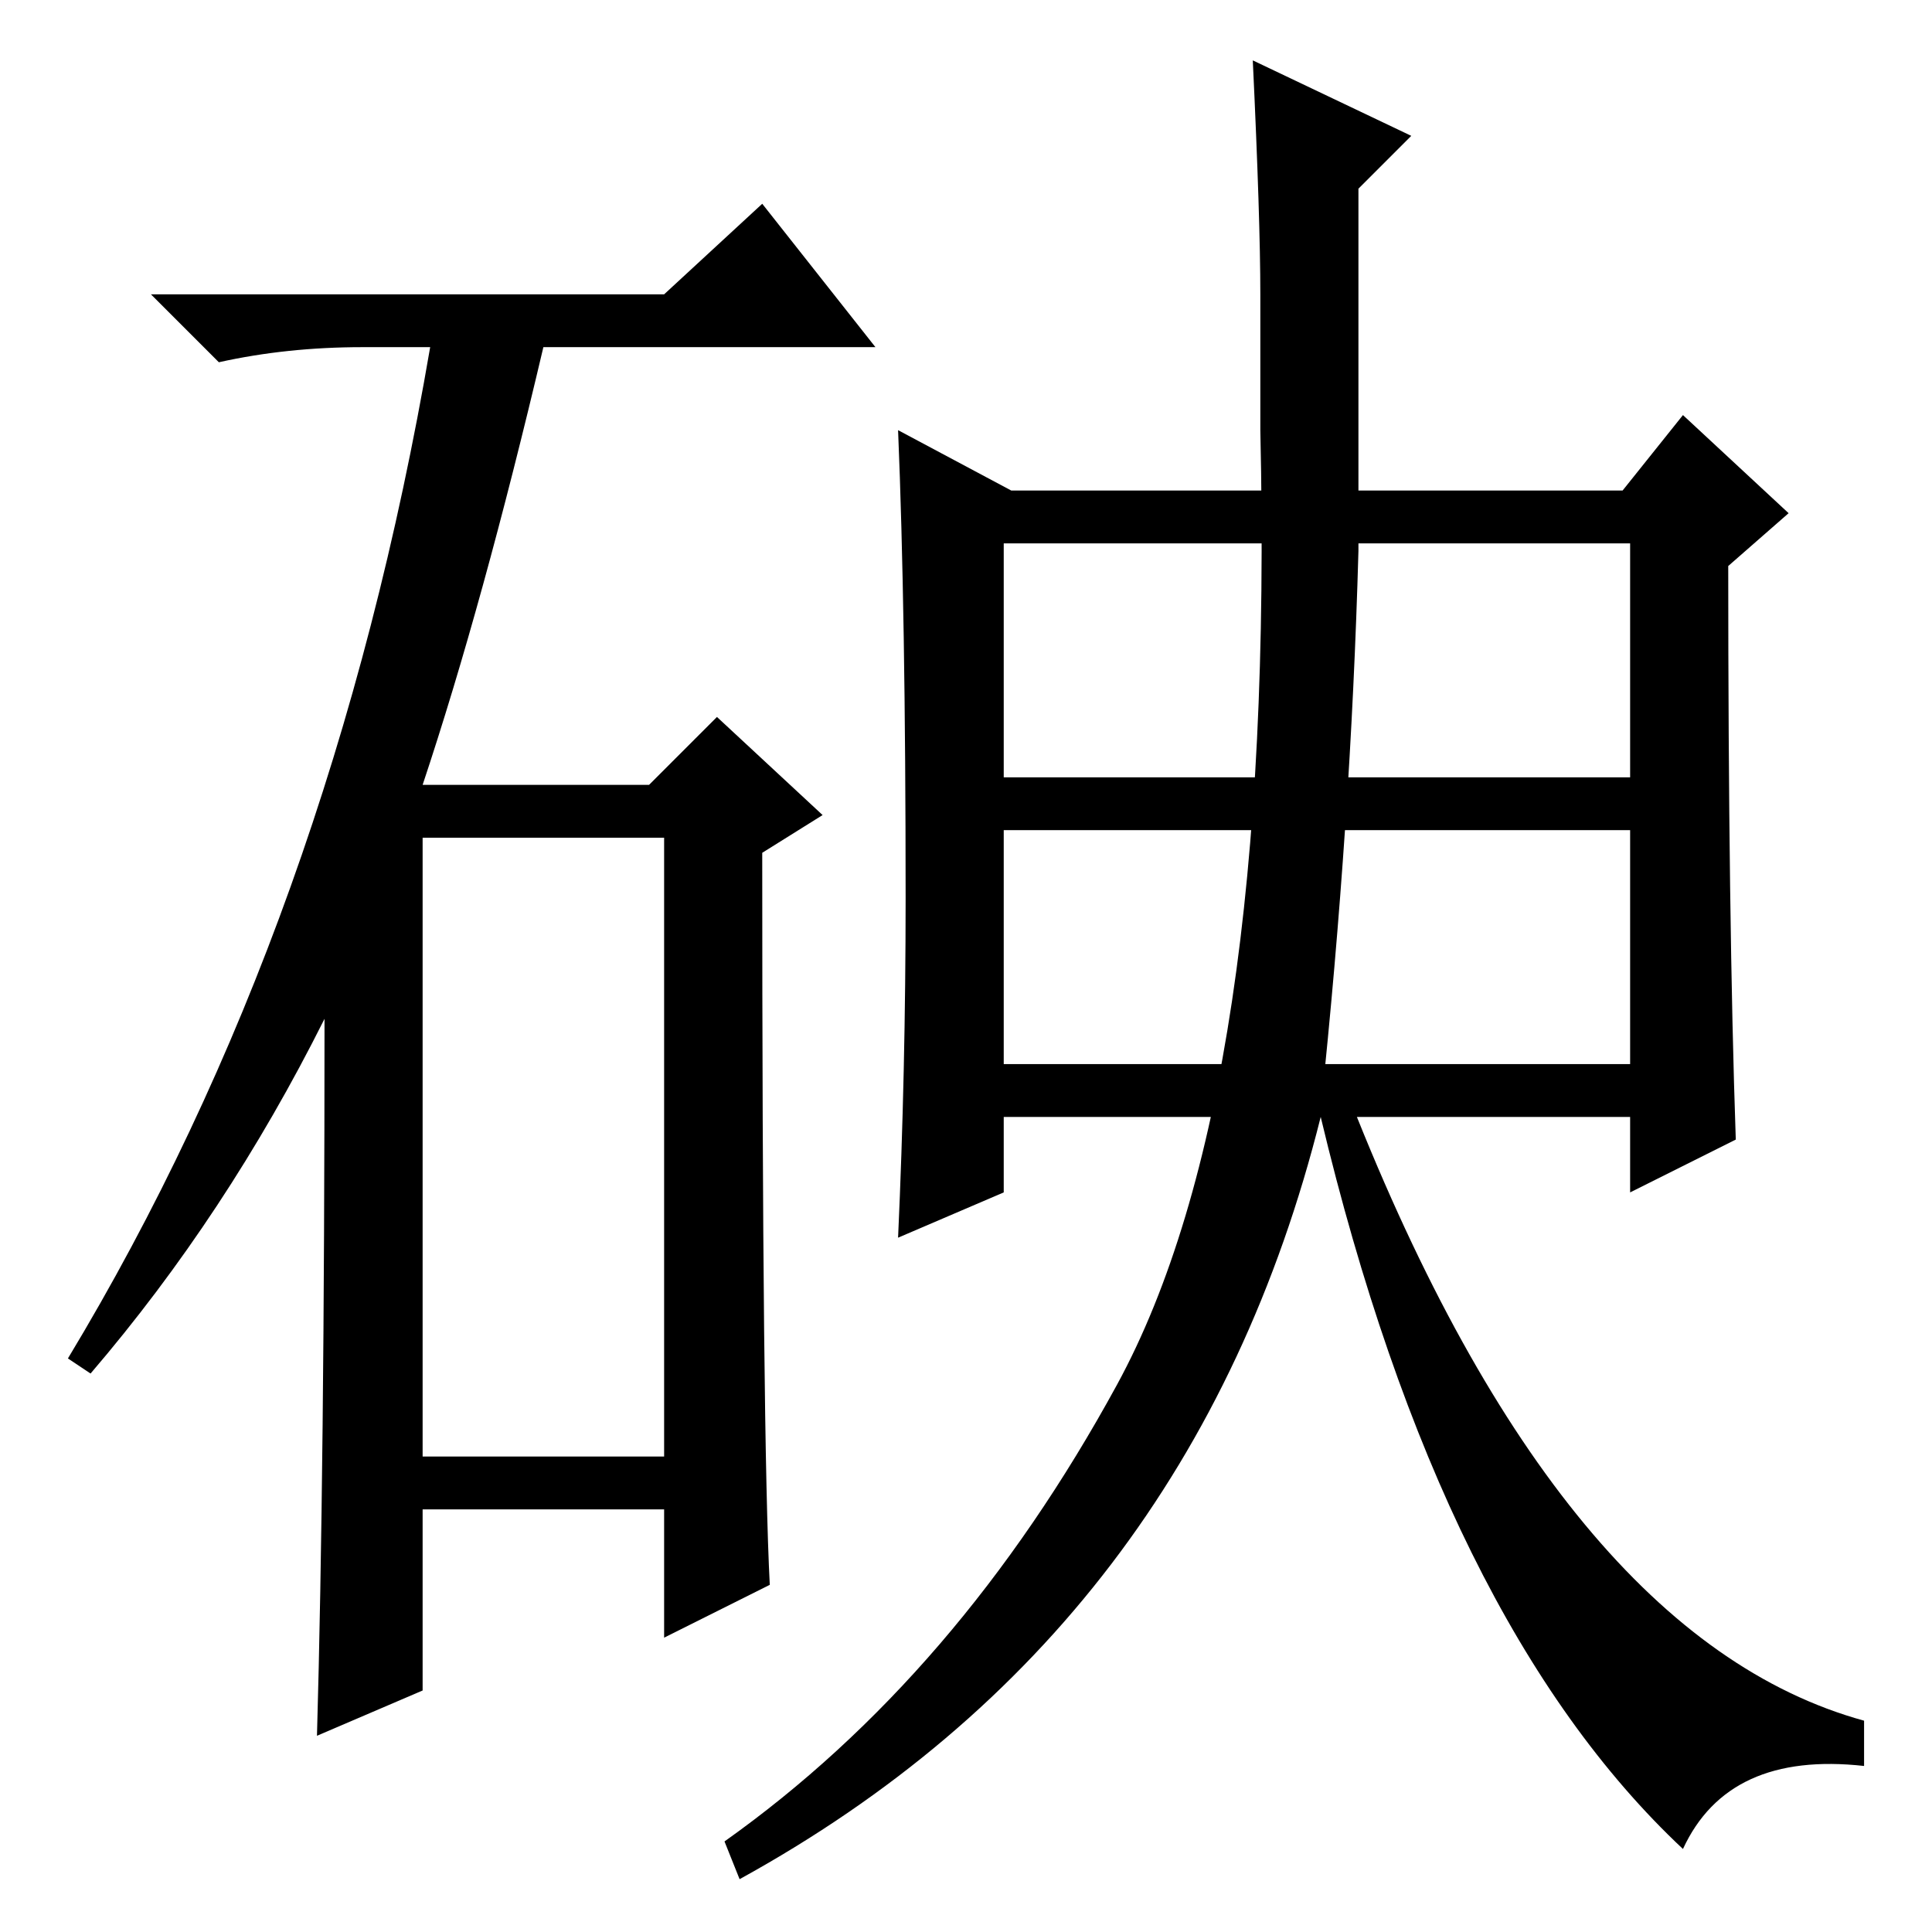 <?xml version="1.0" standalone="no"?>
<!DOCTYPE svg PUBLIC "-//W3C//DTD SVG 1.1//EN" "http://www.w3.org/Graphics/SVG/1.1/DTD/svg11.dtd" >
<svg xmlns="http://www.w3.org/2000/svg" xmlns:xlink="http://www.w3.org/1999/xlink" version="1.1" viewBox="0 -36 256 256">
  <g transform="matrix(1 0 0 -1 0 220)">
   <path fill="currentColor"
d="M88 217l13 12l15 -19h-44q-8 -34 -16 -58h30l9 9l14 -13l-8 -5q0 -78 1 -97l-14 -7v17h-32v-24l-14 -6q1 35 1 95q-13 -26 -31 -47l-3 2q35 58 48 134h-9q-10 0 -19 -2l-9 9h68zM56 63h32v82h-32v-82zM134 191h81l8 10l14 -13l-8 -7q0 -47 1 -76l-14 -7v10h-83v-10
l-14 -6q1 22 1 45q0 38 -1 62zM133 153h83v31h-83v-31zM133 115h83v31h-83v-31zM180 183q-1 -36 -5 -74l4 1q28 -71 68 -82v-6q-18 2 -24 -11q-32 30 -48 97q-17 -68 -77 -101l-2 5q31 22 52 60.5t19 126.5v18q0 10 -1 31l21 -10l-7 -7v-48z" />
  </g>

</svg>
